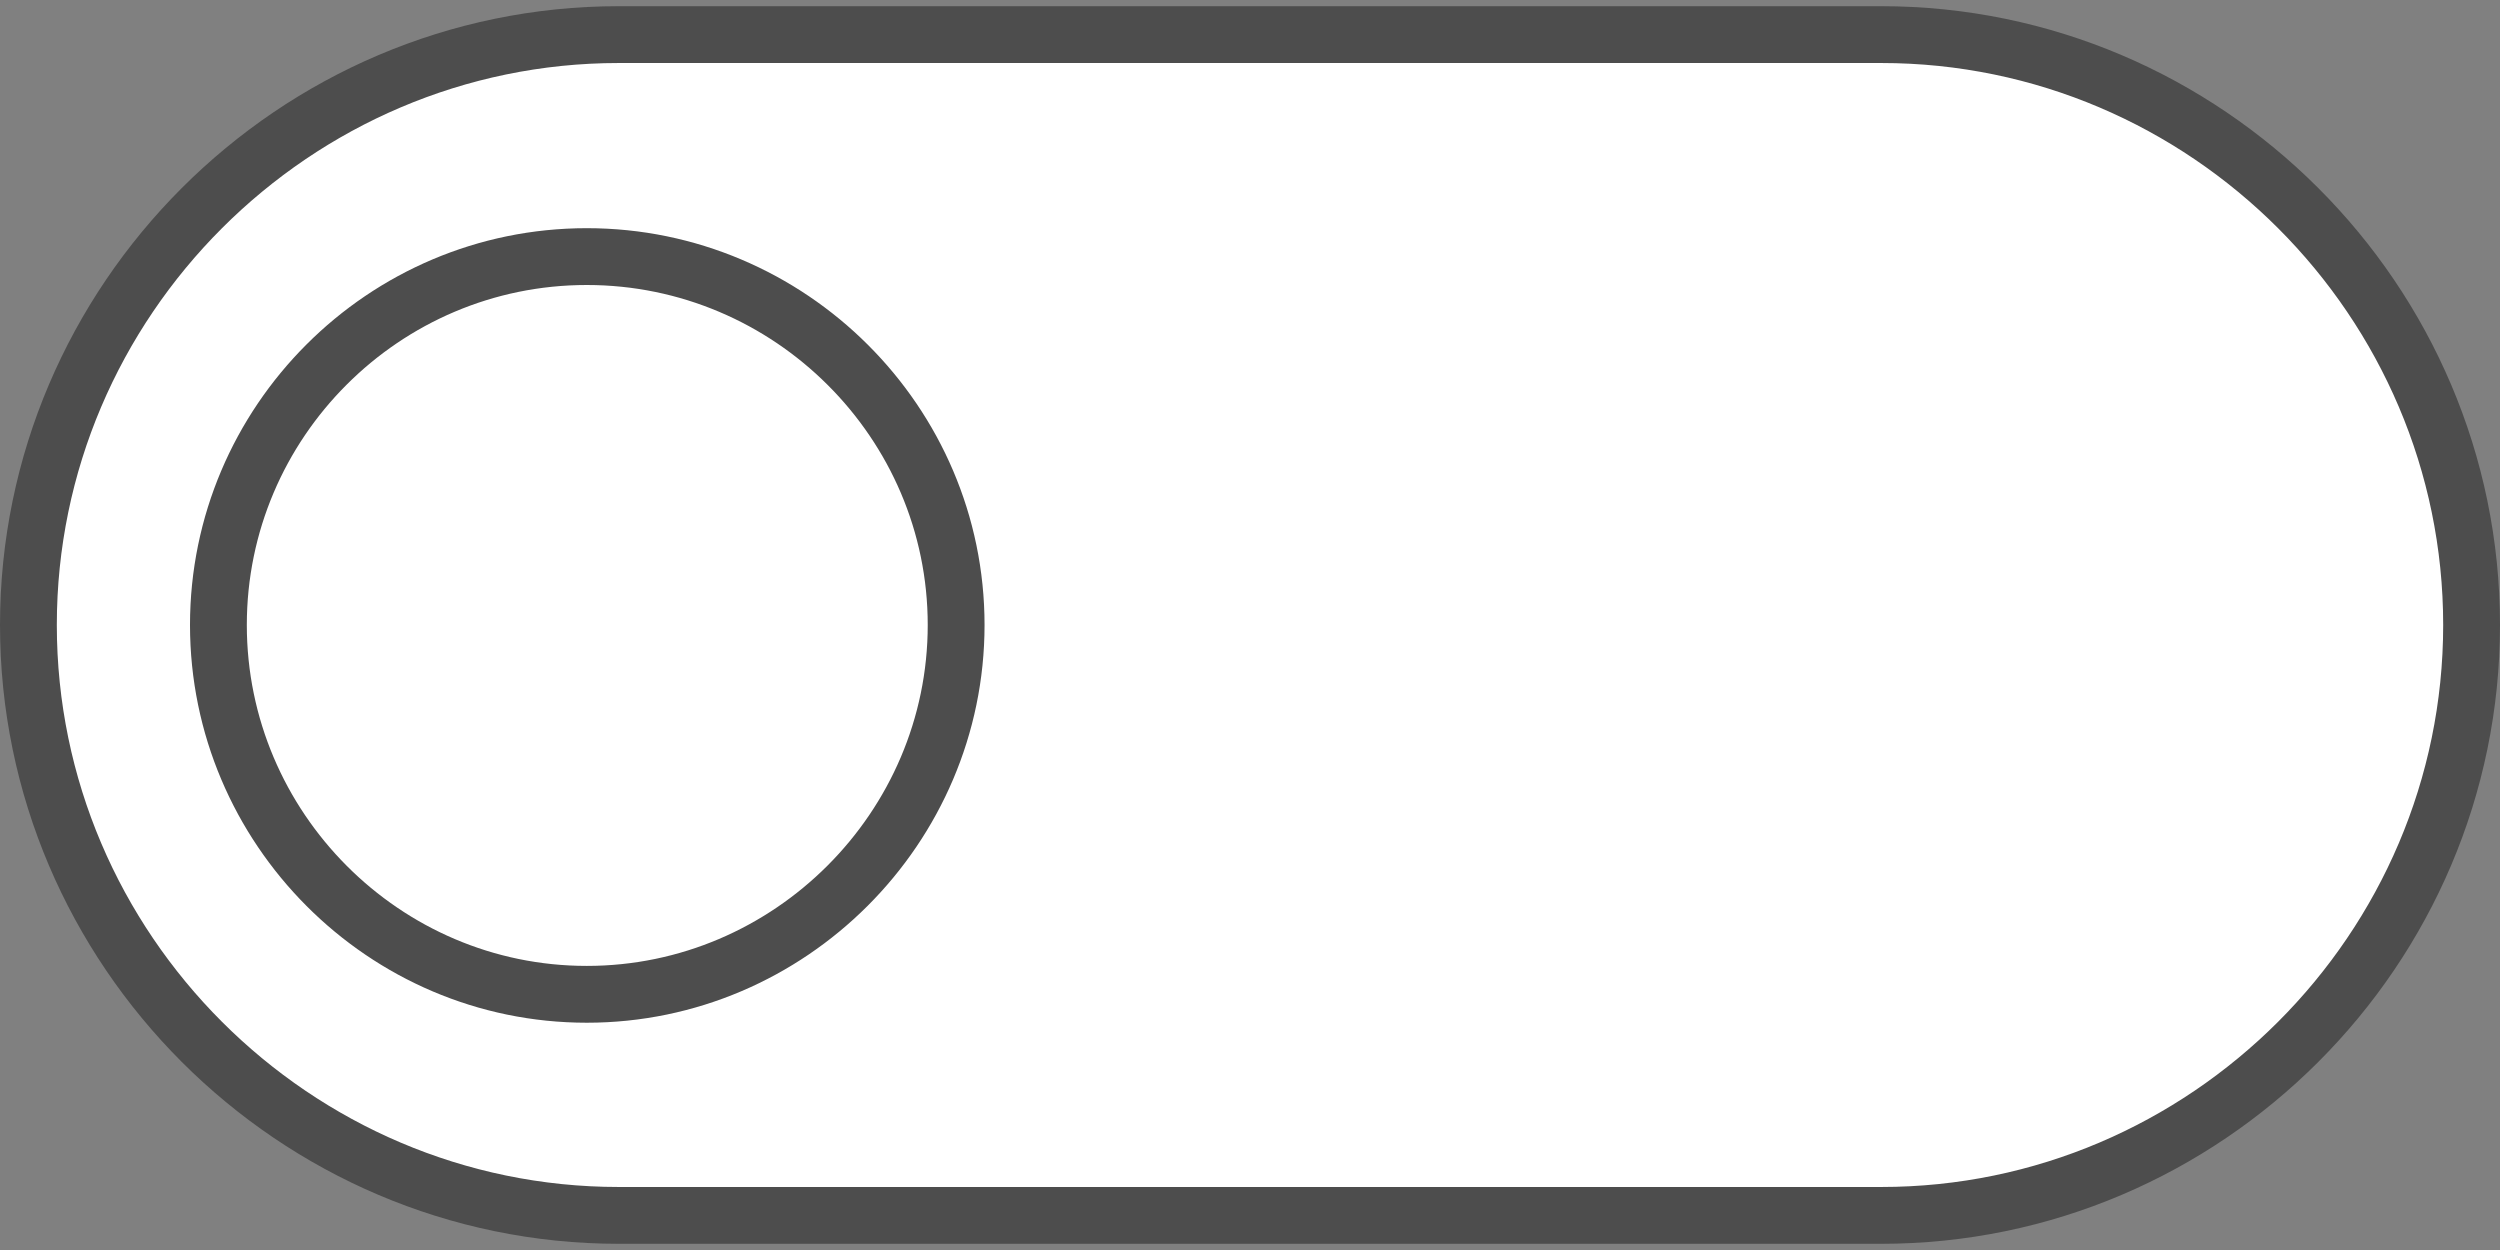 <?xml version="1.0" encoding="UTF-8"?>
<svg width="44px" height="22px" viewBox="0 0 44 22" version="1.1" xmlns="http://www.w3.org/2000/svg" xmlns:xlink="http://www.w3.org/1999/xlink">
    <rect x="0" y="0" width="44" height="22" fill="#808080" stroke="none"/>
    <title>toggle off</title>
    <g id="Start-here" stroke="none" stroke-width="1" fill="none" fill-rule="evenodd">
        <g id="yonda_account_view_notifications_edit_v1" transform="translate(-1184, -425)" fill="#FFFFFF" stroke="#4D4D4D">
            <g id="deals-and-promotions" transform="translate(724, 425)">
                <g id="noun_Toggle-On_1217305" transform="translate(460, 0)">
                    <path d="M33.109,0.609 C35.967,0.609 38.564,1.779 40.447,3.662 C42.331,5.545 43.5,8.143 43.5,11 C43.5,13.857 42.331,16.455 40.447,18.338 C38.564,20.221 35.967,21.391 33.109,21.391 L33.109,21.391 L10.891,21.391 C8.035,21.391 5.437,20.221 3.553,18.337 C1.67,16.454 0.5,13.857 0.5,11 C0.5,8.143 1.67,5.546 3.553,3.663 C5.437,1.779 8.035,0.609 10.891,0.609 L10.891,0.609 Z" id="Path"></path>
                    <path d="M10.328,4.516 C12.115,4.516 13.742,5.245 14.92,6.421 C16.097,7.595 16.828,9.214 16.828,11 C16.828,12.786 16.095,14.411 14.917,15.589 C13.739,16.767 12.114,17.5 10.328,17.5 C8.542,17.5 6.923,16.769 5.749,15.592 C4.573,14.413 3.844,12.787 3.844,11 C3.844,9.213 4.572,7.592 5.746,6.418 C6.92,5.243 8.541,4.516 10.328,4.516 Z" id="Path"></path>
                </g>
            </g>
        </g>
    </g>
</svg>